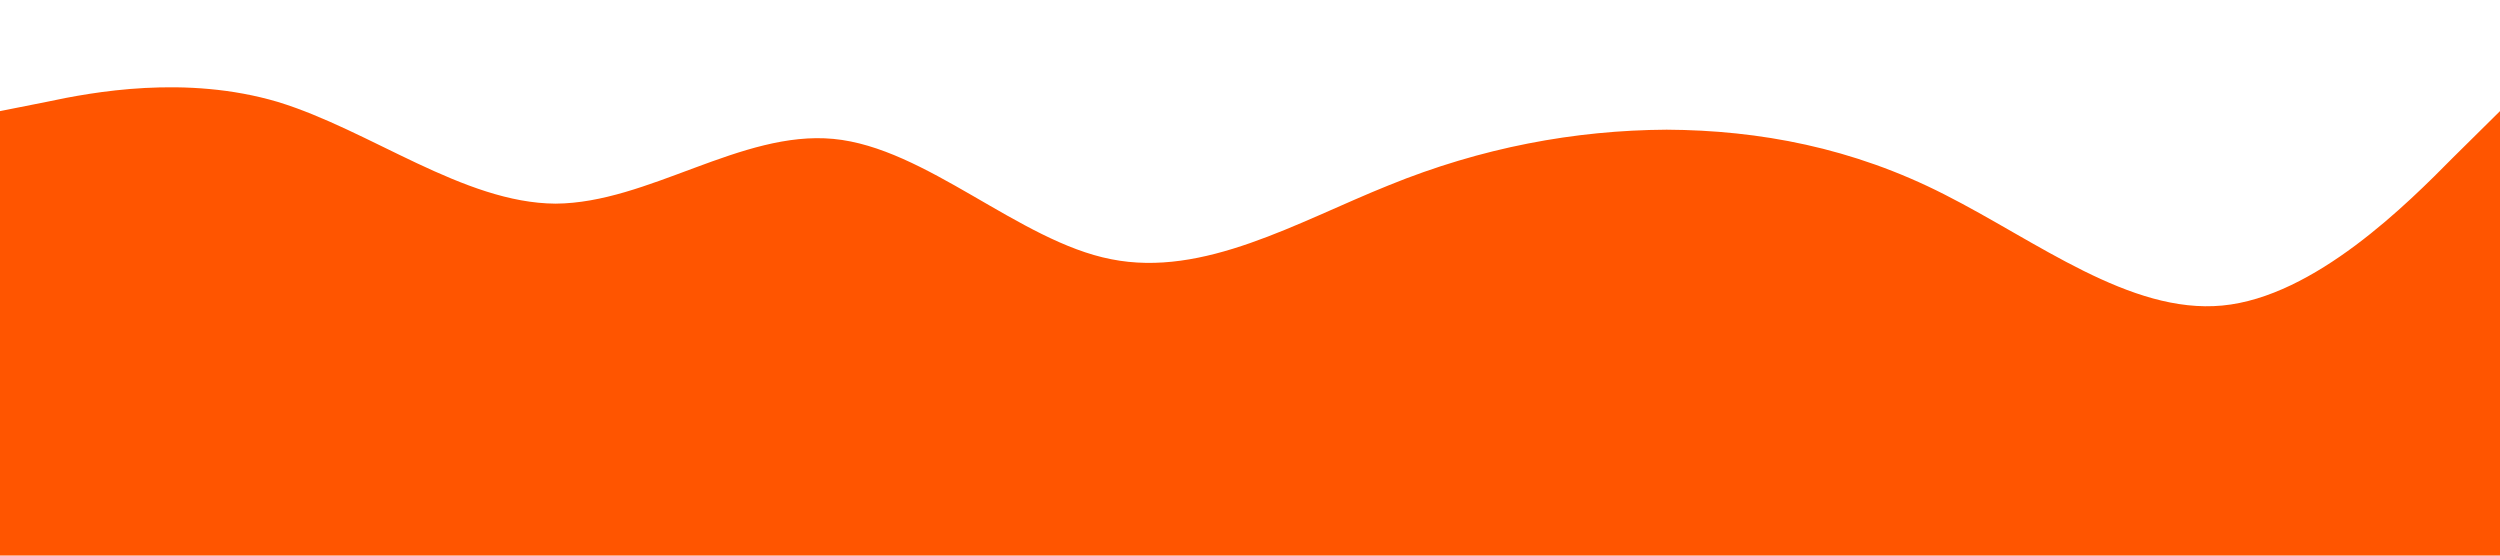 <?xml version="1.0" standalone="no"?><svg xmlns="http://www.w3.org/2000/svg" viewBox="0 0 1440 320"><path fill="#ff5500" fill-opacity="1" d="M0,64L26.7,58.7C53.3,53,107,43,160,58.7C213.3,75,267,117,320,117.3C373.3,117,427,75,480,80C533.3,85,587,139,640,149.3C693.3,160,747,128,800,106.7C853.3,85,907,75,960,74.7C1013.3,75,1067,85,1120,112C1173.3,139,1227,181,1280,176C1333.3,171,1387,117,1413,90.7L1440,64L1440,320L1413.3,320C1386.7,320,1333,320,1280,320C1226.7,320,1173,320,1120,320C1066.7,320,1013,320,960,320C906.7,320,853,320,800,320C746.7,320,693,320,640,320C586.7,320,533,320,480,320C426.7,320,373,320,320,320C266.7,320,213,320,160,320C106.7,320,53,320,27,320L0,320Z"></path></svg>